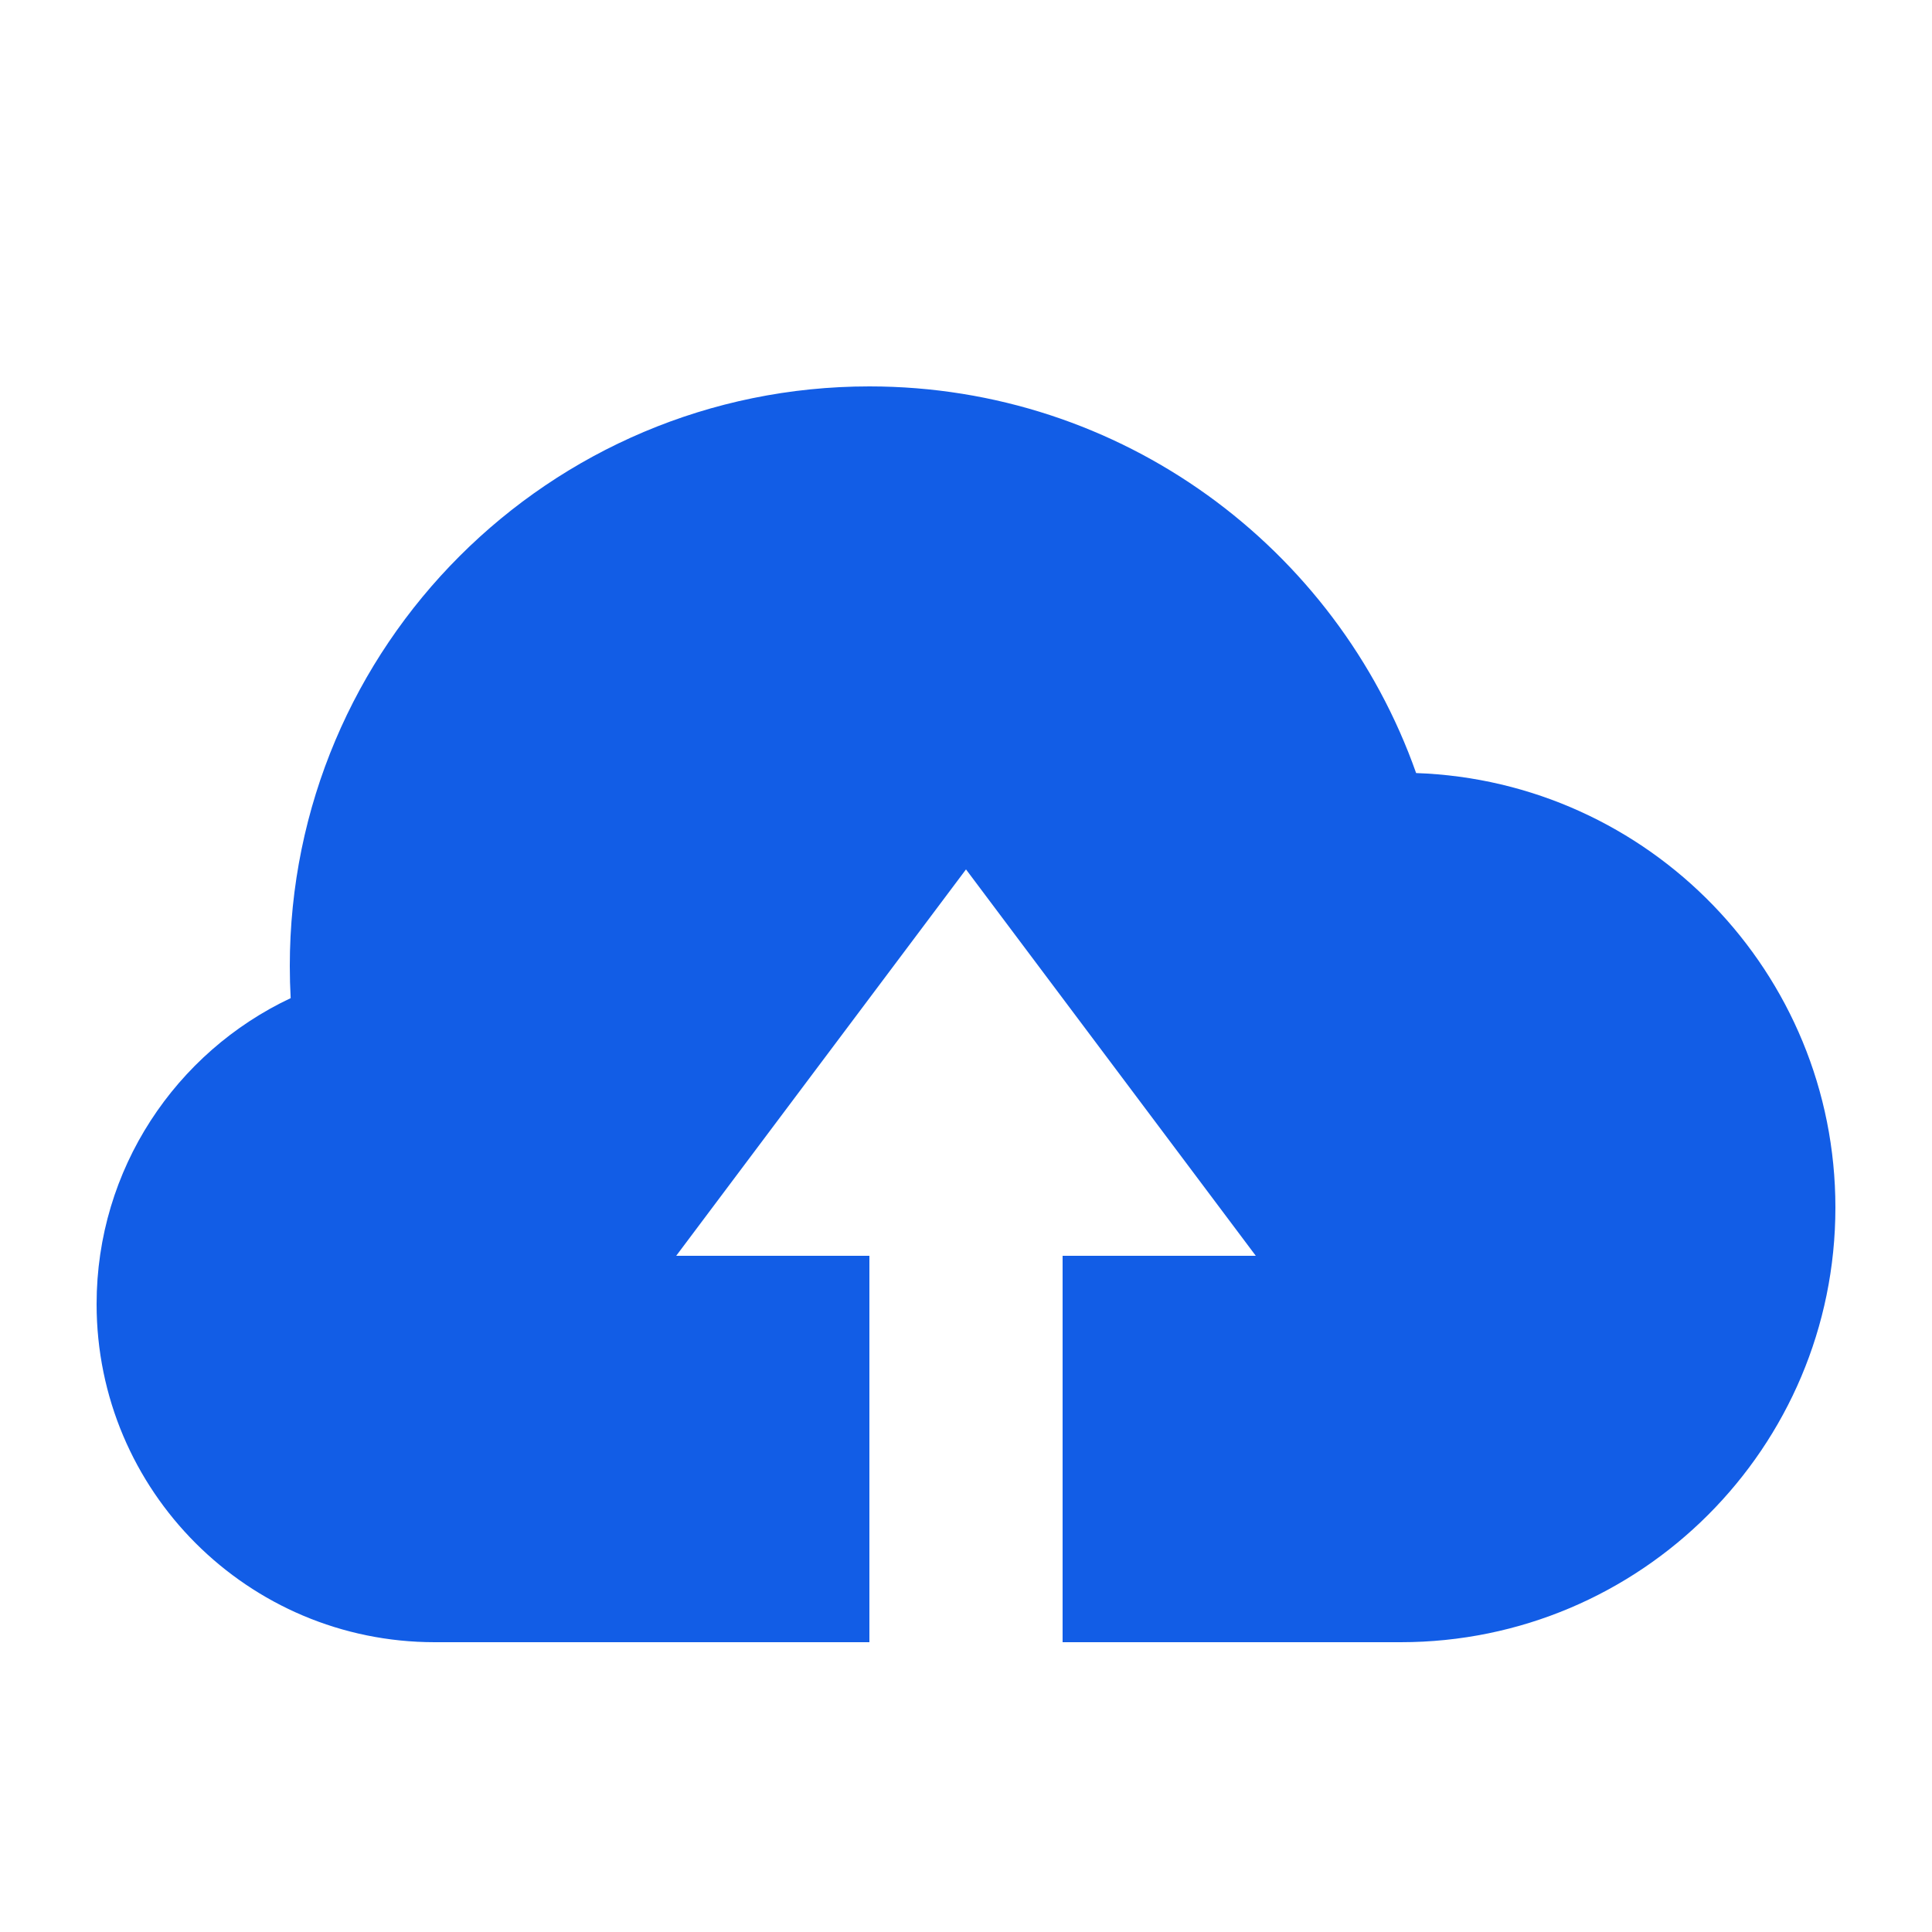 <svg width="60" height="60" viewBox="0 0 60 60" fill="none" xmlns="http://www.w3.org/2000/svg">
<path fill-rule="evenodd" clip-rule="evenodd" d="M27 51H13.5C7.701 51 3 46.299 3 40.5C3 36.301 5.465 32.677 9.027 30.998C9.009 30.667 9 30.335 9 30C9 20.059 17.059 12 27 12C34.84 12 41.51 17.013 43.979 24.008C51.213 24.26 57 30.204 57 37.5C57 44.956 50.956 51 43.5 51H33V39H39L30 27L21 39H27V51Z" fill="#125DE6"/>
</svg>
